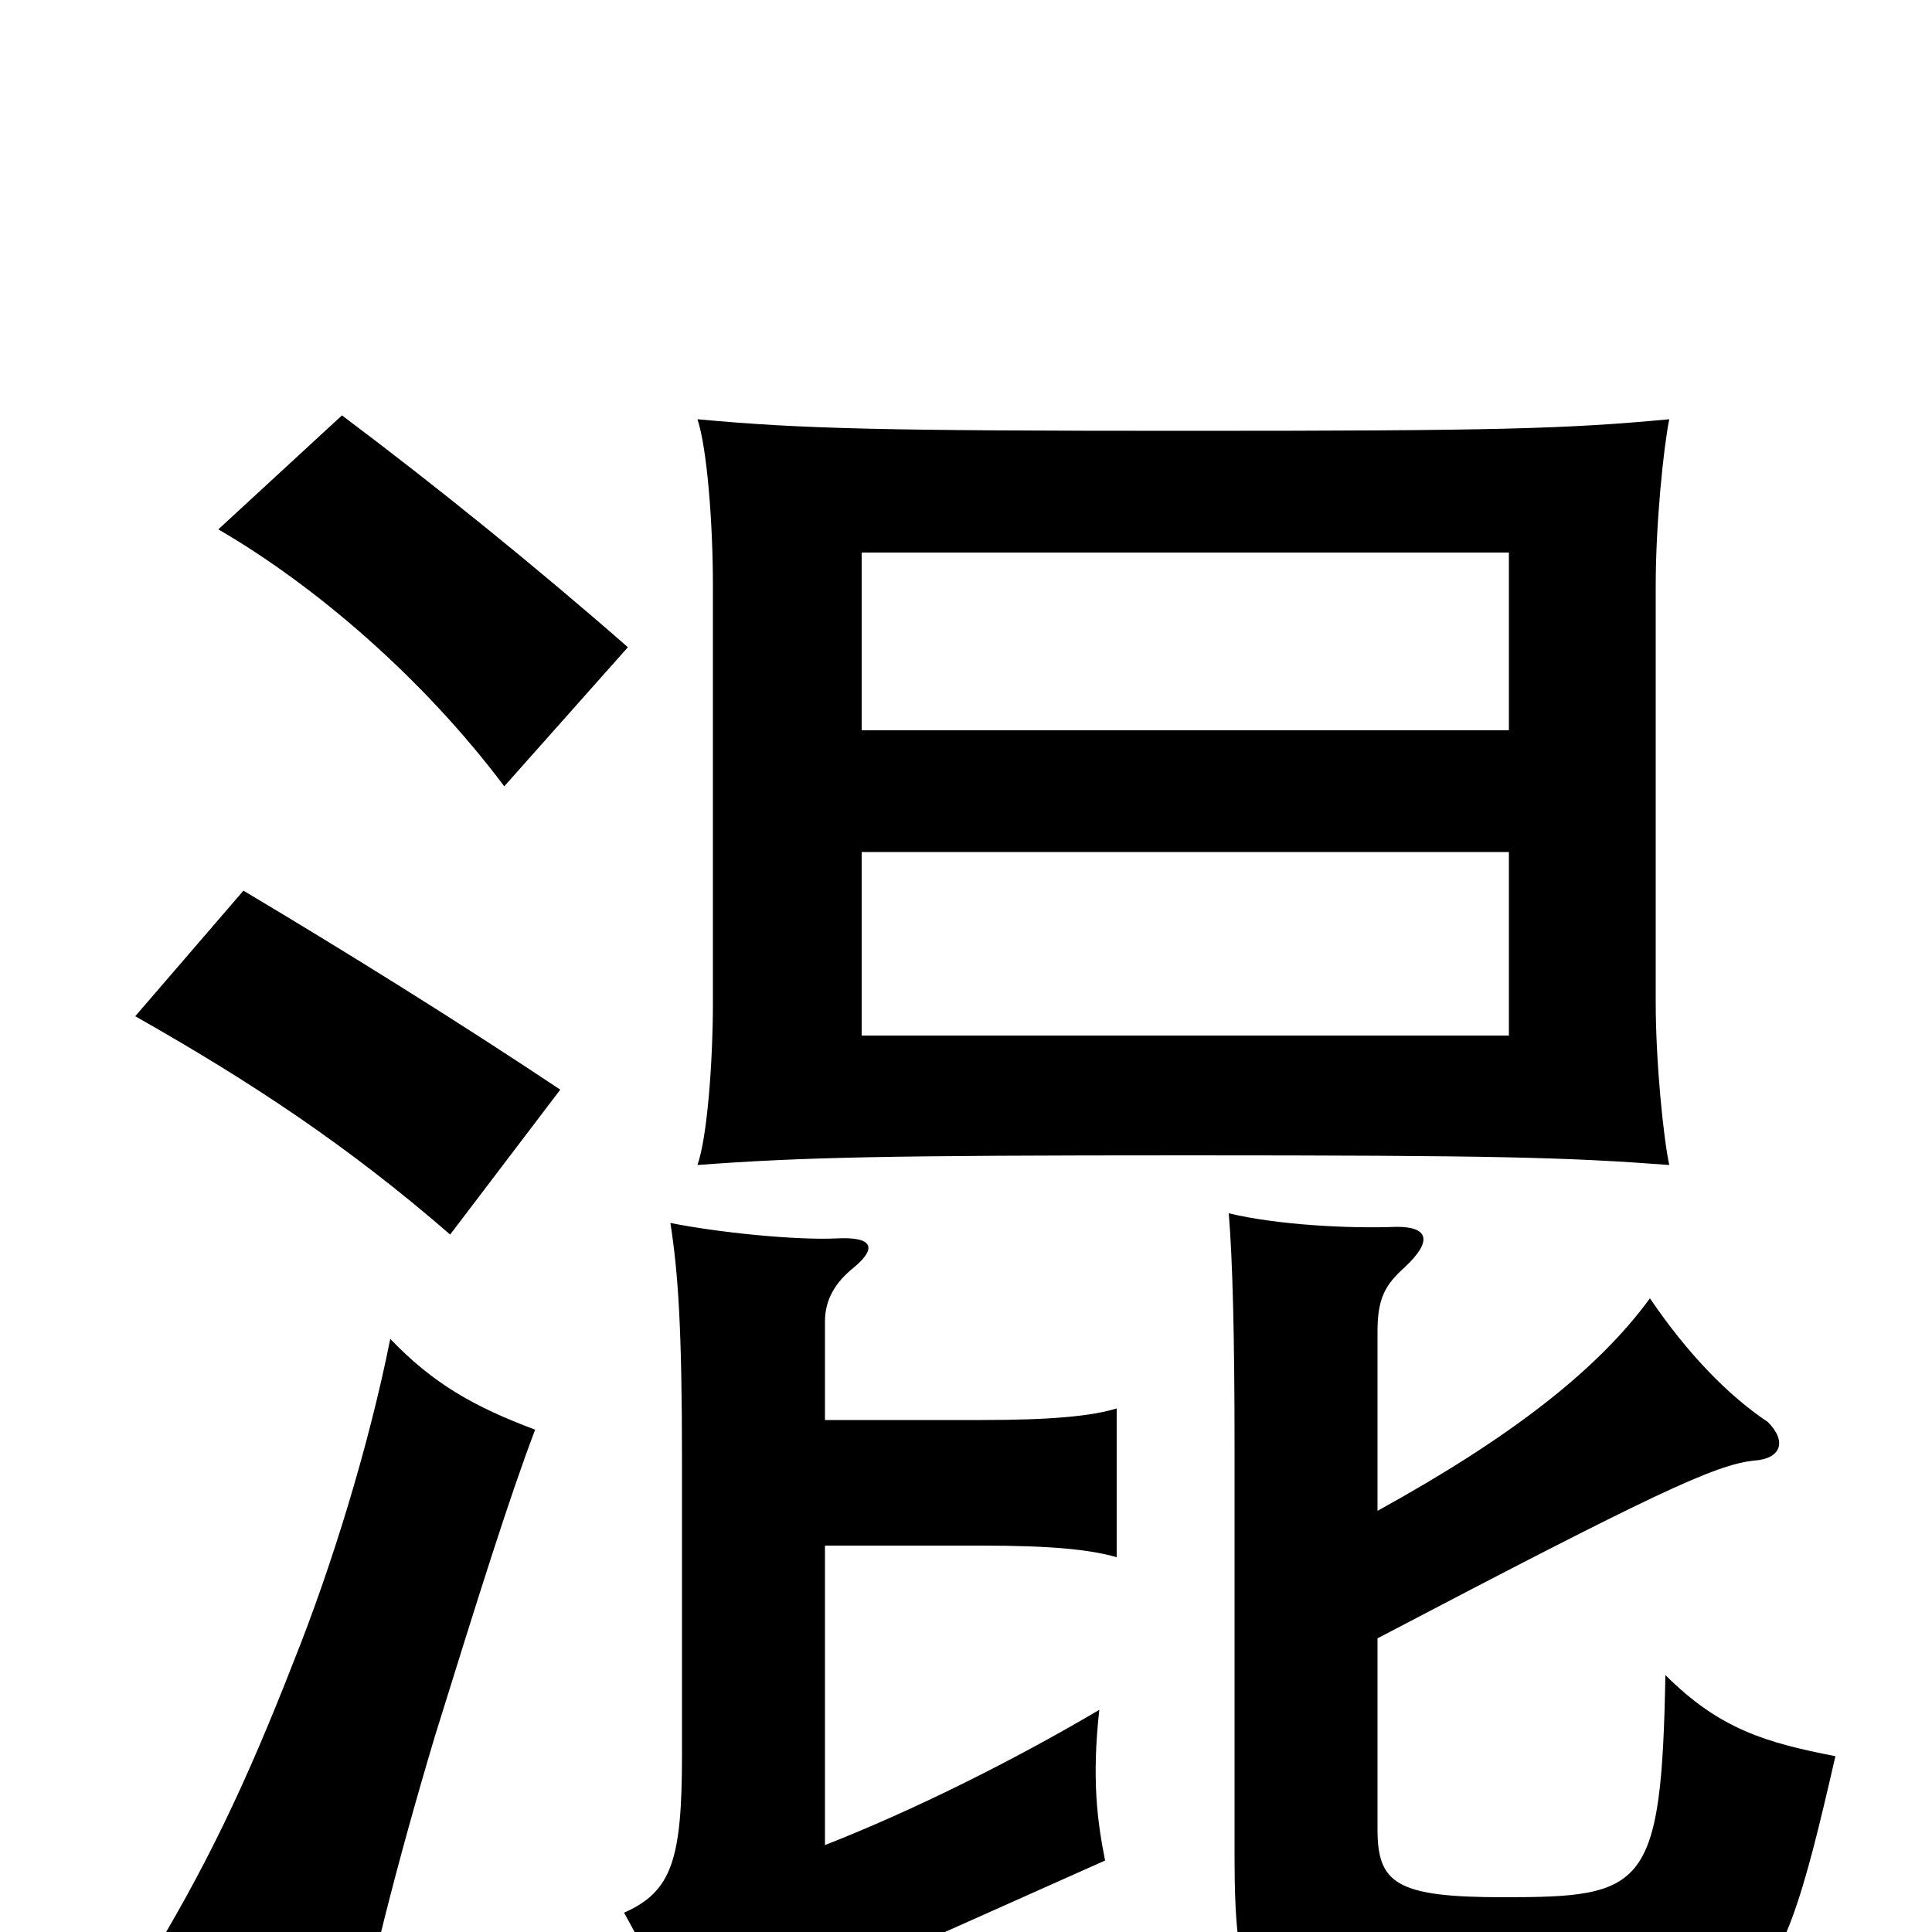 <svg xmlns="http://www.w3.org/2000/svg" viewBox="0 -1000 1000 1000">
	<path fill="#000000" d="M781 -464H446V-559H781ZM864 -397C861 -411 857 -450 857 -481V-697C857 -729 861 -768 864 -783C811 -778 774 -777 615 -777C457 -777 415 -778 361 -783C366 -768 369 -729 369 -697V-481C369 -450 366 -411 361 -397C415 -401 457 -402 615 -402C774 -402 811 -401 864 -397ZM781 -622H446V-714H781ZM277 -260C245 -272 224 -284 202 -307C191 -252 172 -190 152 -140C127 -76 106 -32 74 20C109 34 141 51 181 73C191 22 205 -34 225 -101C248 -175 264 -226 277 -260ZM427 -265V-316C427 -327 432 -336 442 -344C454 -354 452 -360 433 -359C412 -358 372 -362 347 -367C351 -341 353 -313 353 -243V-92C353 -38 348 -21 323 -10C337 15 346 36 356 68C379 53 419 31 460 13L572 -37C568 -57 565 -79 569 -115C525 -89 473 -63 427 -45V-200H508C544 -200 564 -198 578 -194V-271C565 -267 544 -265 508 -265ZM713 -218V-311C713 -328 717 -335 727 -344C742 -358 739 -365 723 -365C698 -364 661 -366 636 -372C638 -348 639 -308 639 -252V-42C639 43 646 56 757 56C911 56 917 53 950 -91C914 -98 890 -105 862 -133C860 -22 851 -18 778 -18C723 -18 713 -25 713 -53V-152C856 -227 888 -242 908 -244C922 -245 925 -254 915 -264C894 -278 873 -300 854 -328C827 -291 782 -256 713 -218ZM290 -436C236 -472 178 -508 126 -539L70 -474C130 -440 180 -407 233 -361ZM325 -665C277 -707 225 -749 177 -785L113 -726C163 -697 219 -649 261 -593Z"/>
</svg>